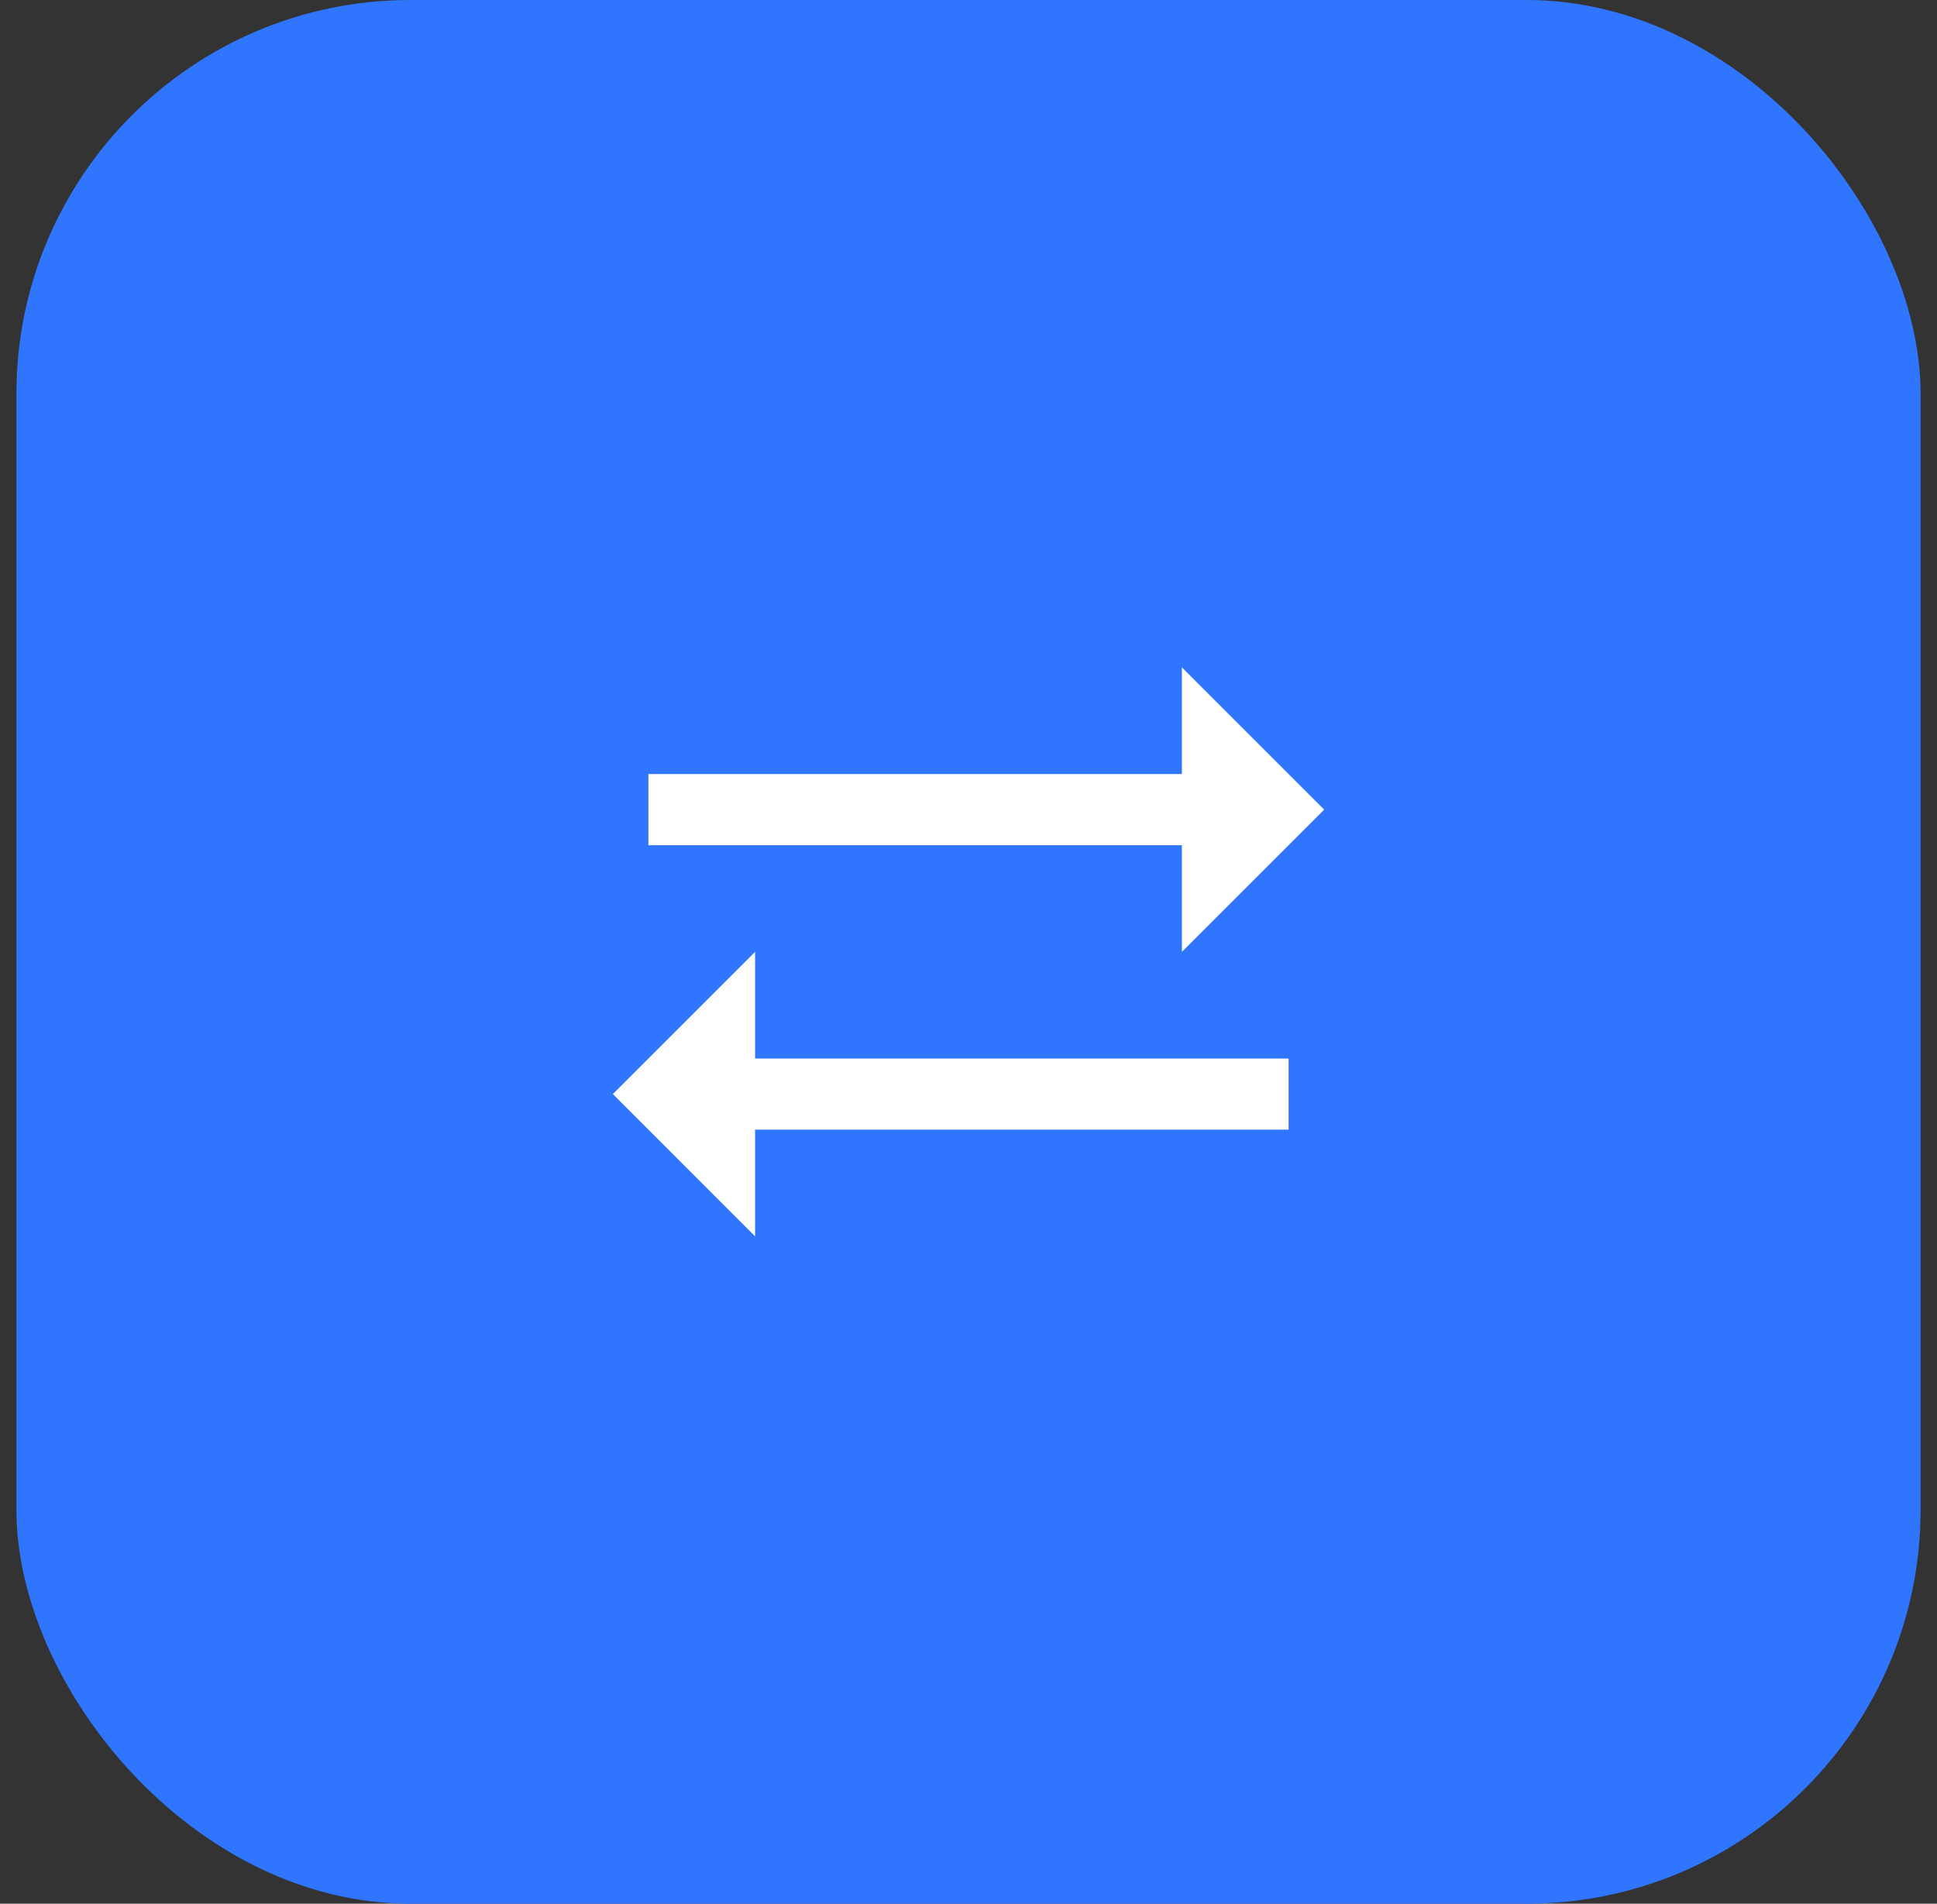 <svg width="59" height="58" viewBox="0 0 59 58" fill="none" xmlns="http://www.w3.org/2000/svg">
<rect x="0" y="0" width="59" height="58" fill="#333333" stroke="none"/>
<rect x="0.5" width="58" height="58" rx="12" fill="#2F75FD"/>
<path d="M40.333 24.667L36 20.333V23.583H19.75V25.75H36V29L40.333 24.667ZM18.667 33.333L23 37.667V34.417H39.25V32.25H23V29L18.667 33.333Z" fill="white"/>
</svg>
